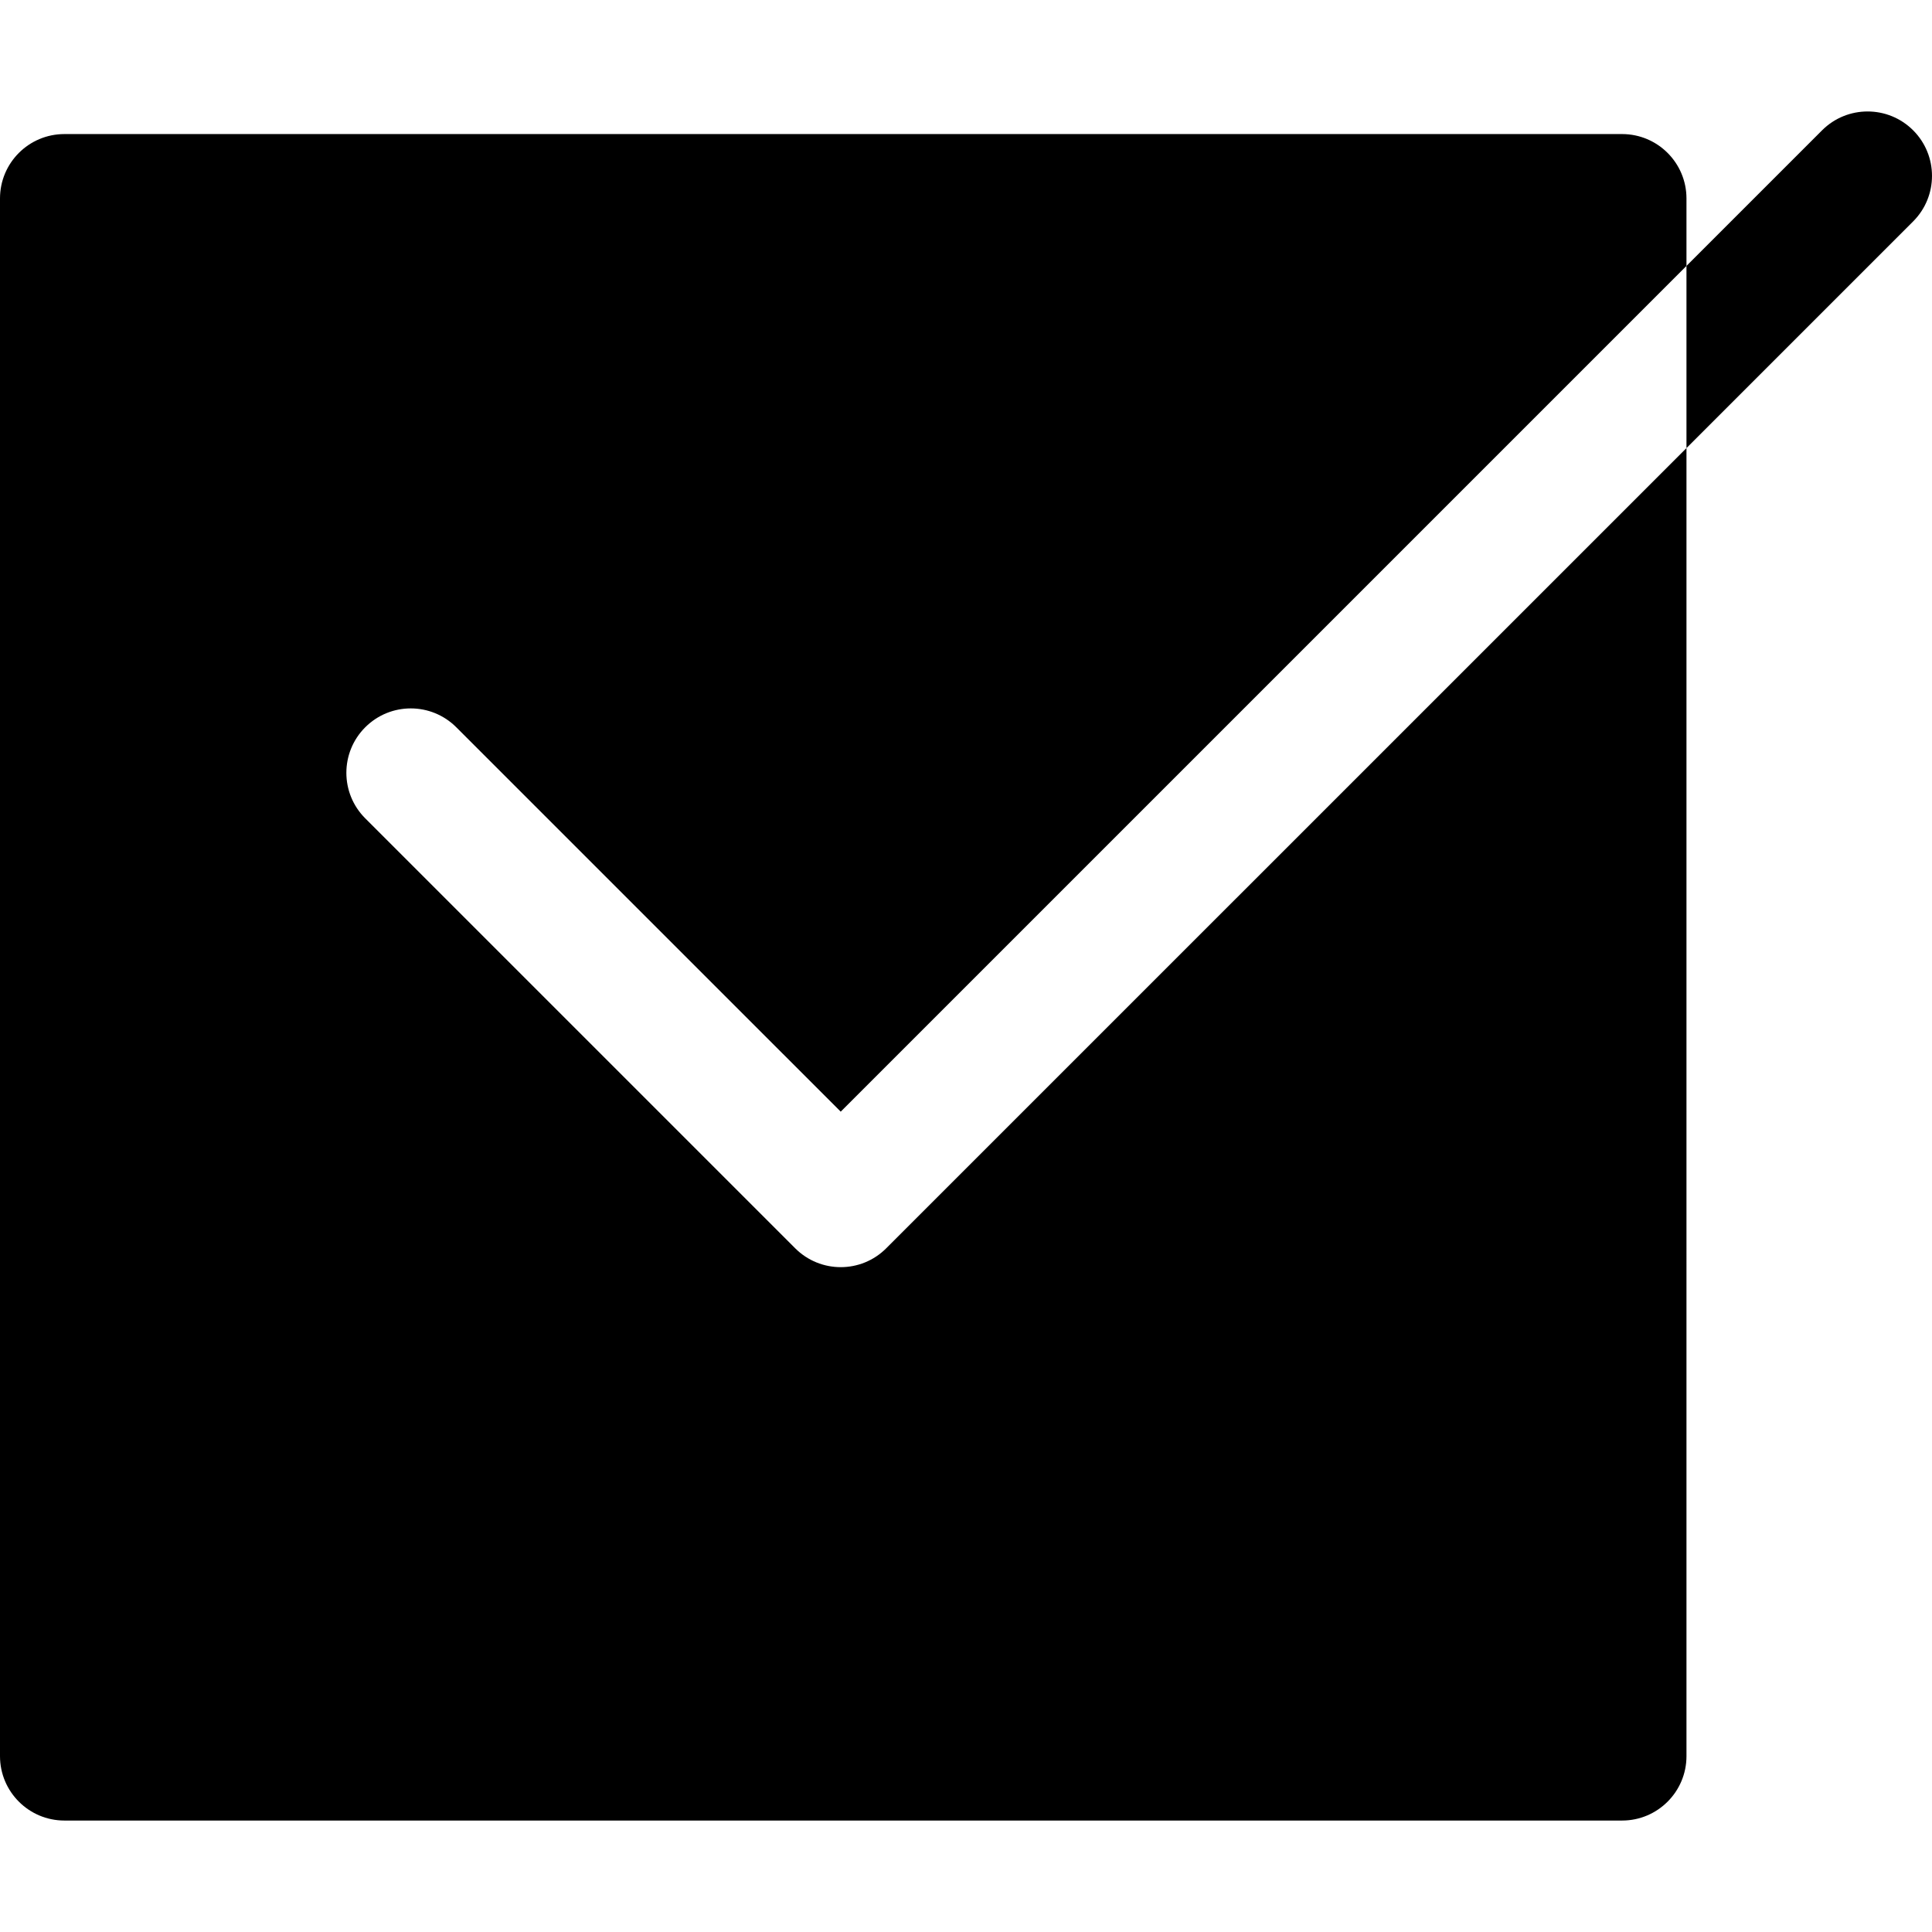 <?xml version="1.0" encoding="iso-8859-1"?>
<!-- Generator: Adobe Illustrator 19.0.0, SVG Export Plug-In . SVG Version: 6.00 Build 0)  -->
<svg xmlns="http://www.w3.org/2000/svg" xmlns:xlink="http://www.w3.org/1999/xlink" version="1.1" id="Layer_1" x="0px" y="0px" viewBox="0 0 512.001 512.001" style="enable-background:new 0 0 512.001 512.001;" xml:space="preserve">
<g>
	<g>
		<path d="M507.008,34.539c-6.667-6.667-17.476-6.667-24.144,0L446.933,70.47v48.276l60.075-60.075    C513.665,52.004,513.665,41.206,507.008,34.539z"/>
	</g>
</g>
<g>
	<g>
		<path d="M120.924,192.737l101.877,101.866L446.933,70.47V52.596c0-9.432-7.646-17.067-17.067-17.067h-412.8    C7.646,35.529,0,43.163,0,52.596v412.8c0,9.421,7.646,17.067,17.067,17.067h412.8c9.421,0,17.067-7.646,17.067-17.067V118.746    l-212.072,212.06c-6.645,6.667-17.451,6.681-24.132,0L96.791,216.869c-6.667-6.667-6.667-17.465,0-24.132    S114.256,186.069,120.924,192.737z"/>
	</g>
</g>
<g>
</g>
<g>
</g>
<g>
</g>
<g>
</g>
<g>
</g>
<g>
</g>
<g>
</g>
<g>
</g>
<g>
</g>
<g>
</g>
<g>
</g>
<g>
</g>
<g>
</g>
<g>
</g>
<g>
</g>
</svg>
